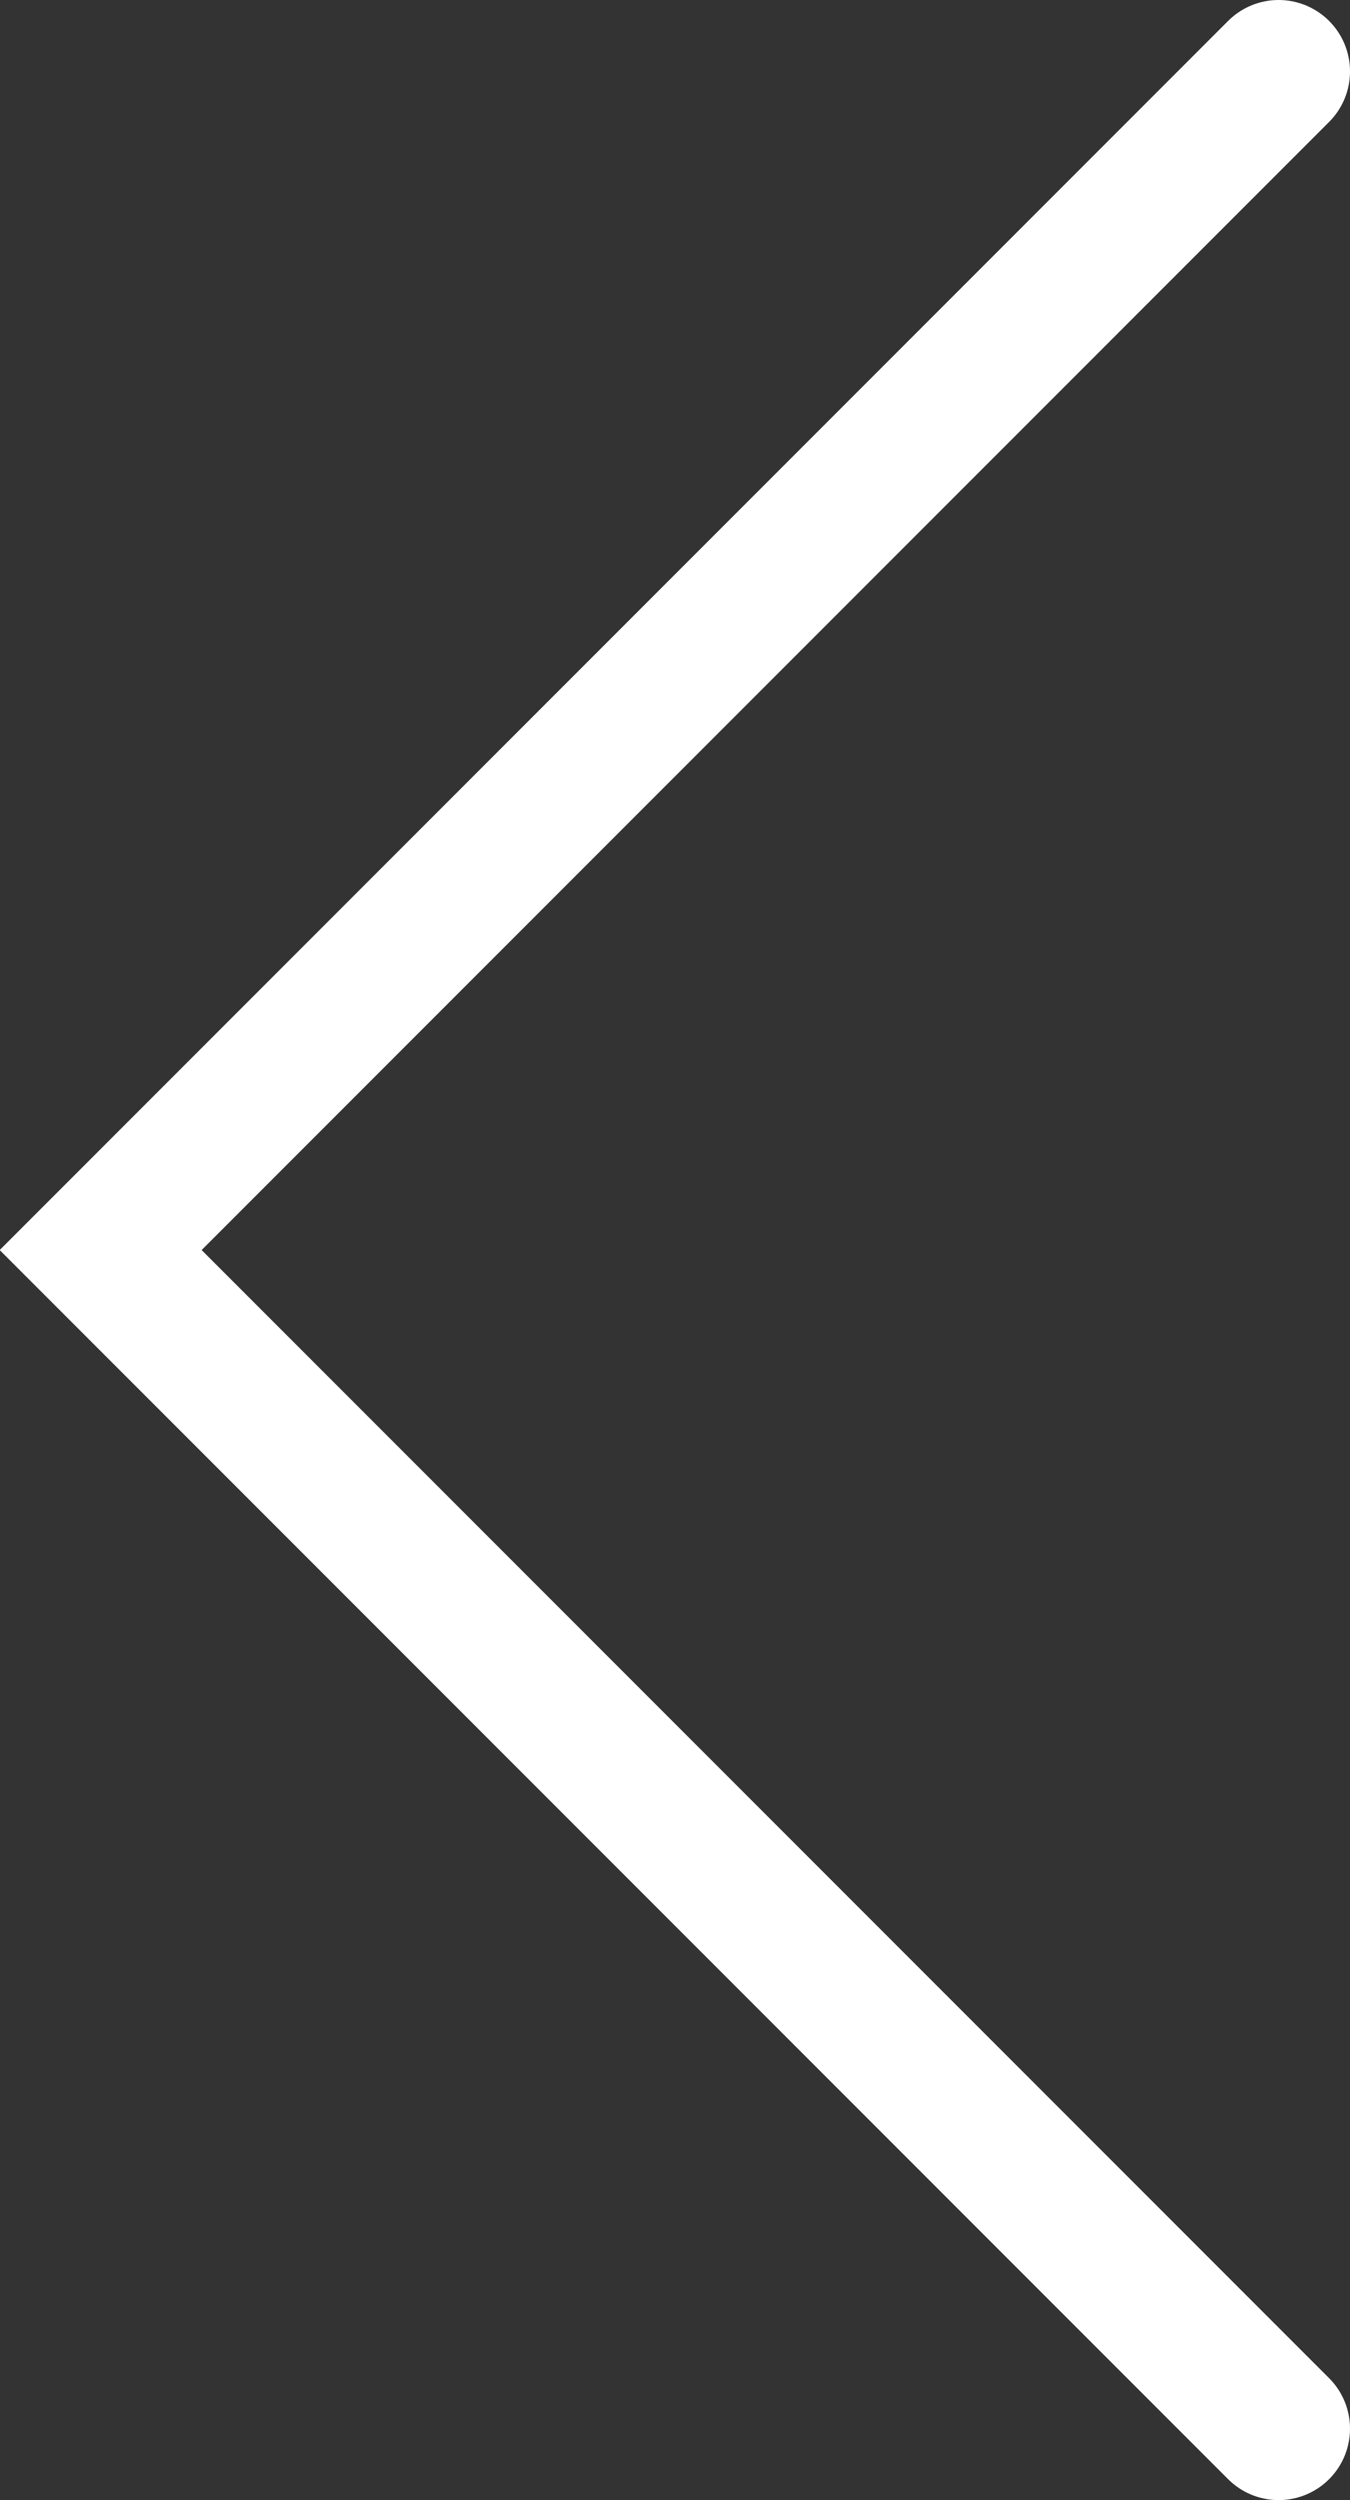 <svg xmlns="http://www.w3.org/2000/svg" viewBox="0 0 18.91 35"><rect x="0" y="0" width="18.91" height="35" fill="#333333" stroke="none"/><defs><style>.cls-1{fill:none;stroke:#fff;stroke-linecap:round;stroke-miterlimit:22.93;stroke-width:2px;}</style></defs><title>Ресурс 16</title><g id="Слой_2" data-name="Слой 2"><g id="РЦСумароково"><polyline class="cls-1" points="17.91 1 1.41 17.5 17.91 34"/></g></g></svg>